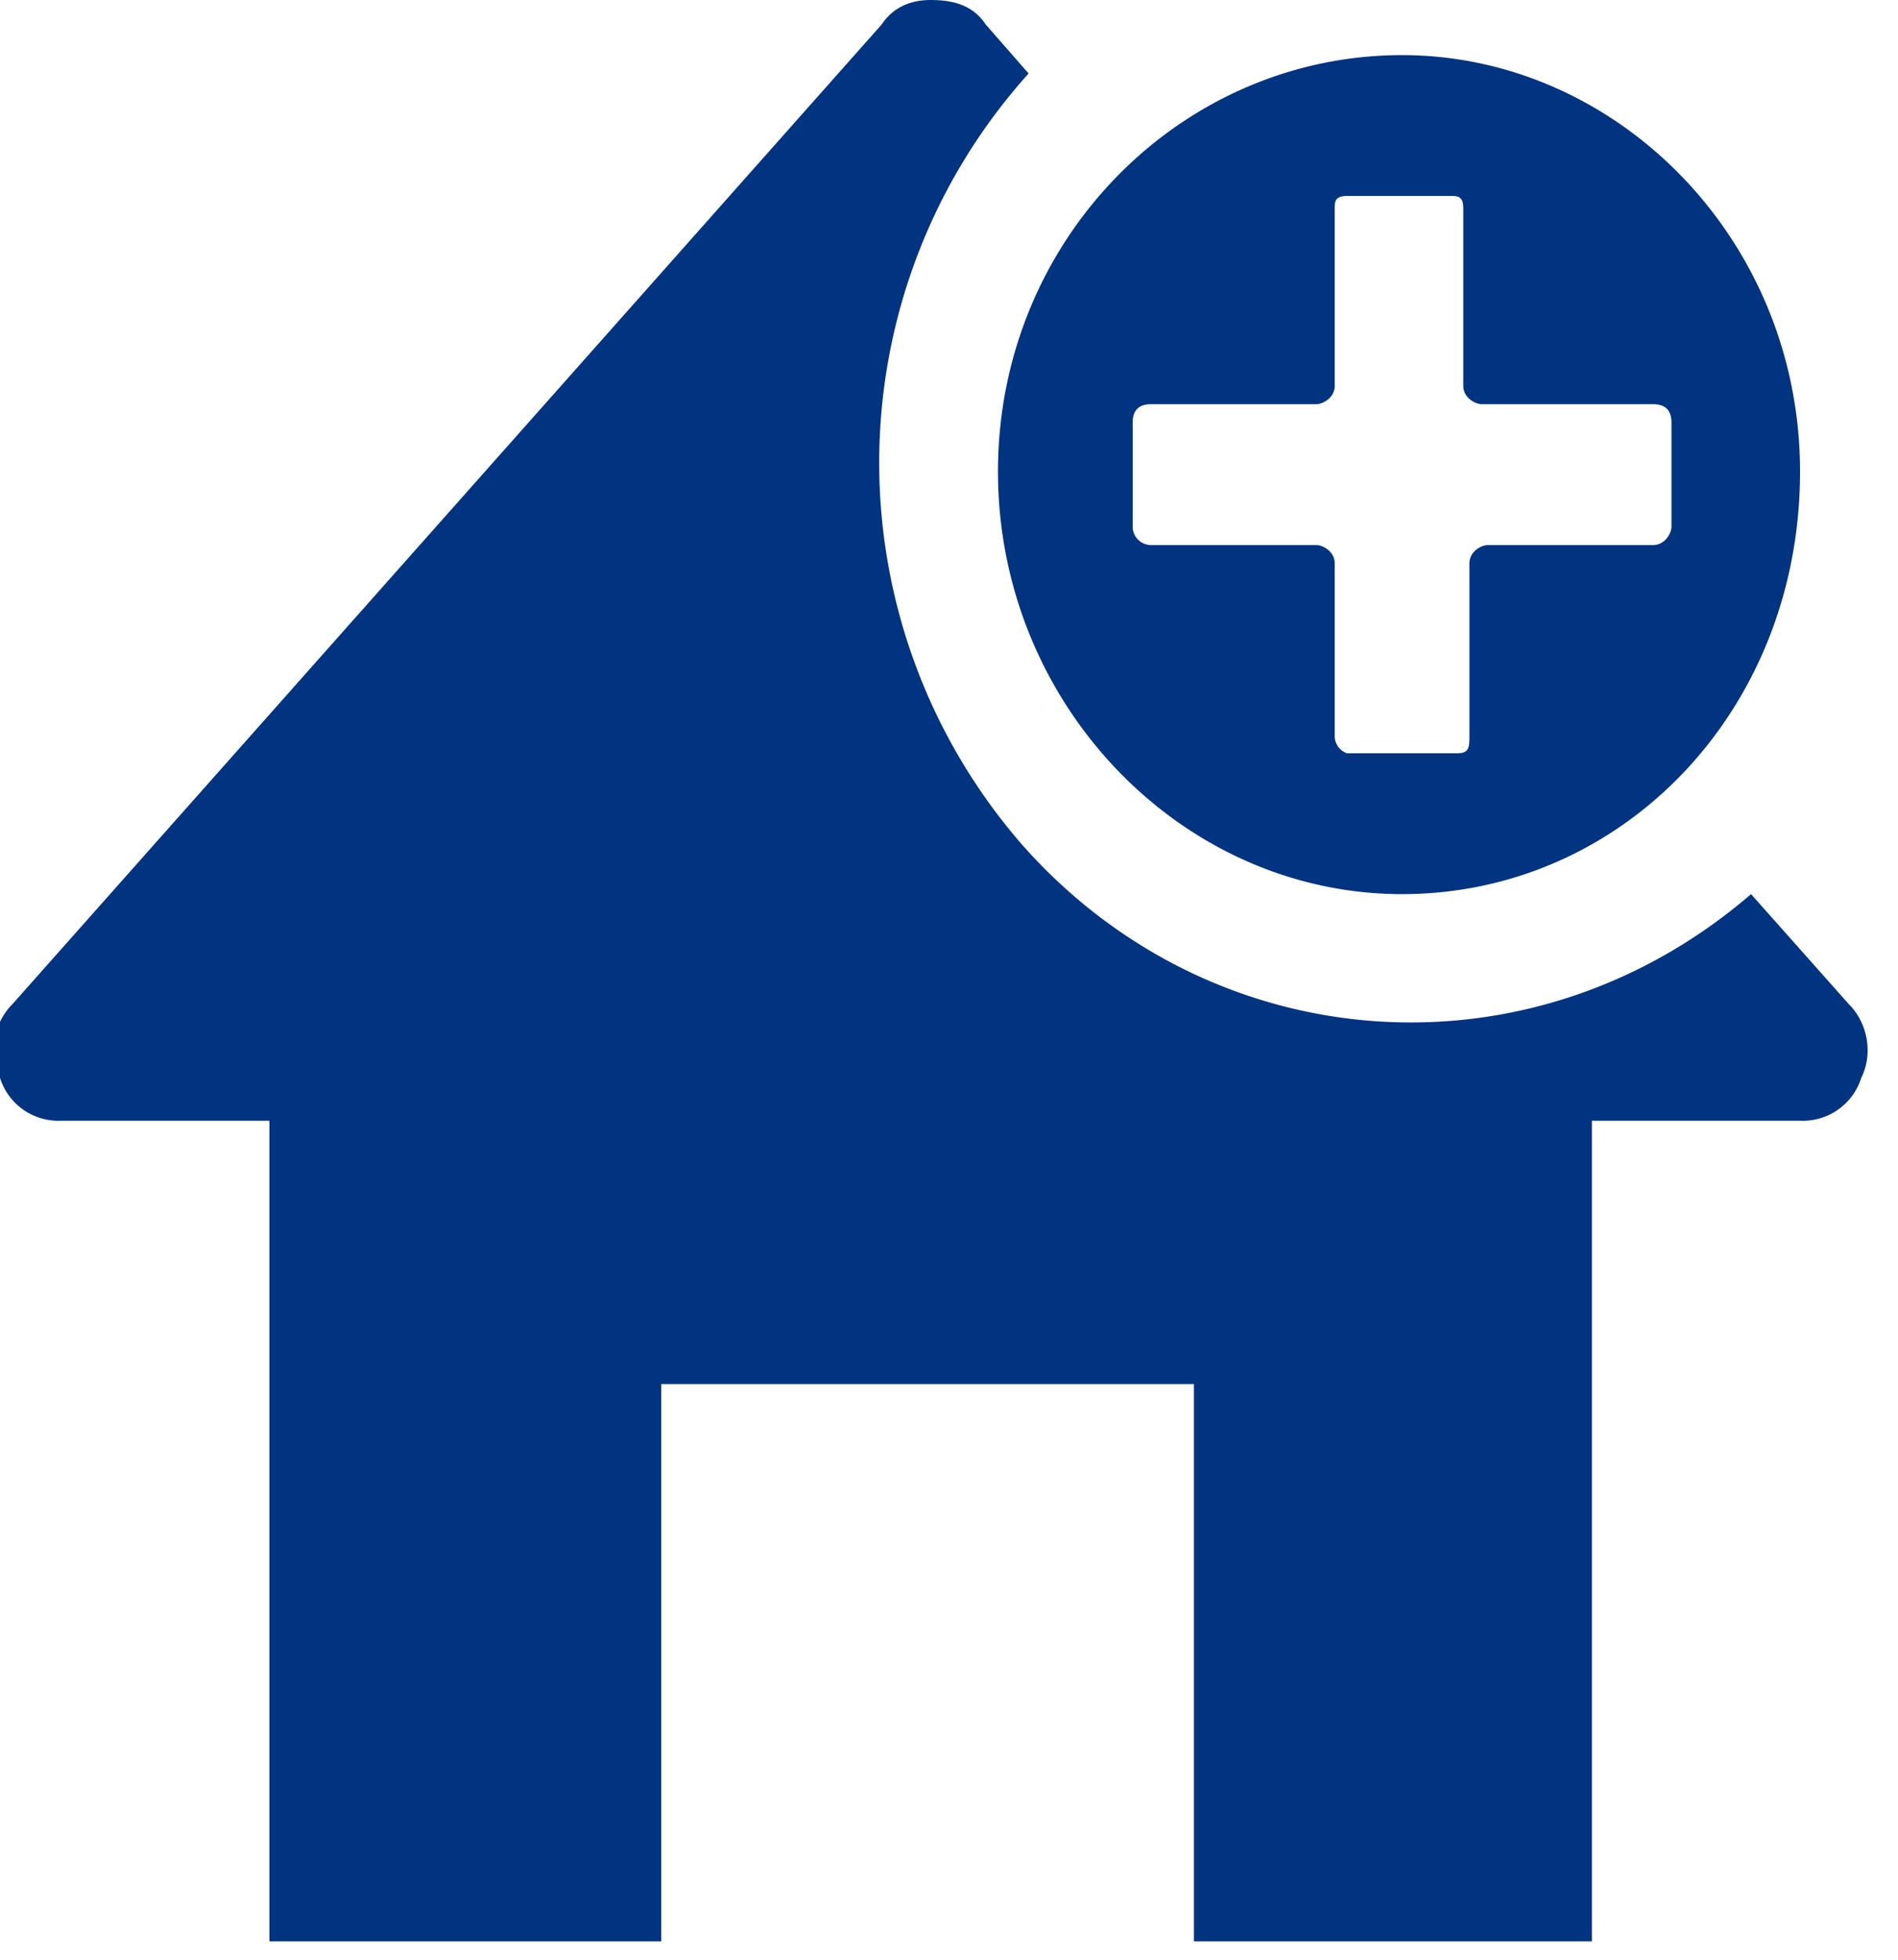 <svg class="bui-banner__image" width="31" height="32" version="1.1" xmlns="http://www.w3.org/2000/svg"><path d="M22.9 14.6c3.6 0 6.5-3 6.5-6.9 0-3.8-3-6.8-6.5-6.8-3.6 0-6.6 3-6.6 6.8s3 6.9 6.6 6.9zm-4.4-7.7c0-.2.1-.3.3-.3h2.7c.1 0 .3-.1.3-.3V3.4c0-.1 0-.2.2-.2h1.7c.1 0 .2 0 .2.2v2.9c0 .2.2.3.3.3H27c.2 0 .3.1.3.3v1.7c0 .1-.1.3-.3.3h-2.7c-.1 0-.3.1-.3.3V12c0 .2 0 .3-.2.3H22a.3.3 0 0 1-.2-.3V9.2c0-.2-.2-.3-.3-.3h-2.7a.3.3 0 0 1-.3-.3V6.9zm11.9 10.7a1 1 0 0 1-1 .7H26v13.4h-6.5v-9.1h-8.7v9.1H4.4V18.3H1a1 1 0 0 1-1-.7c-.2-.4-.1-.9.2-1.2L14.4.4c.2-.3.5-.4.8-.4.4 0 .7.1.9.4l.7.8a9.5 9.5 0 0 0-.1 12.6c3.1 3.5 8.3 3.9 11.9.8l1.6 1.8c.3.3.4.8.2 1.2z" fill="#003480" fill-rule="nonzero" stroke="none" stroke-width="1"/></svg>
